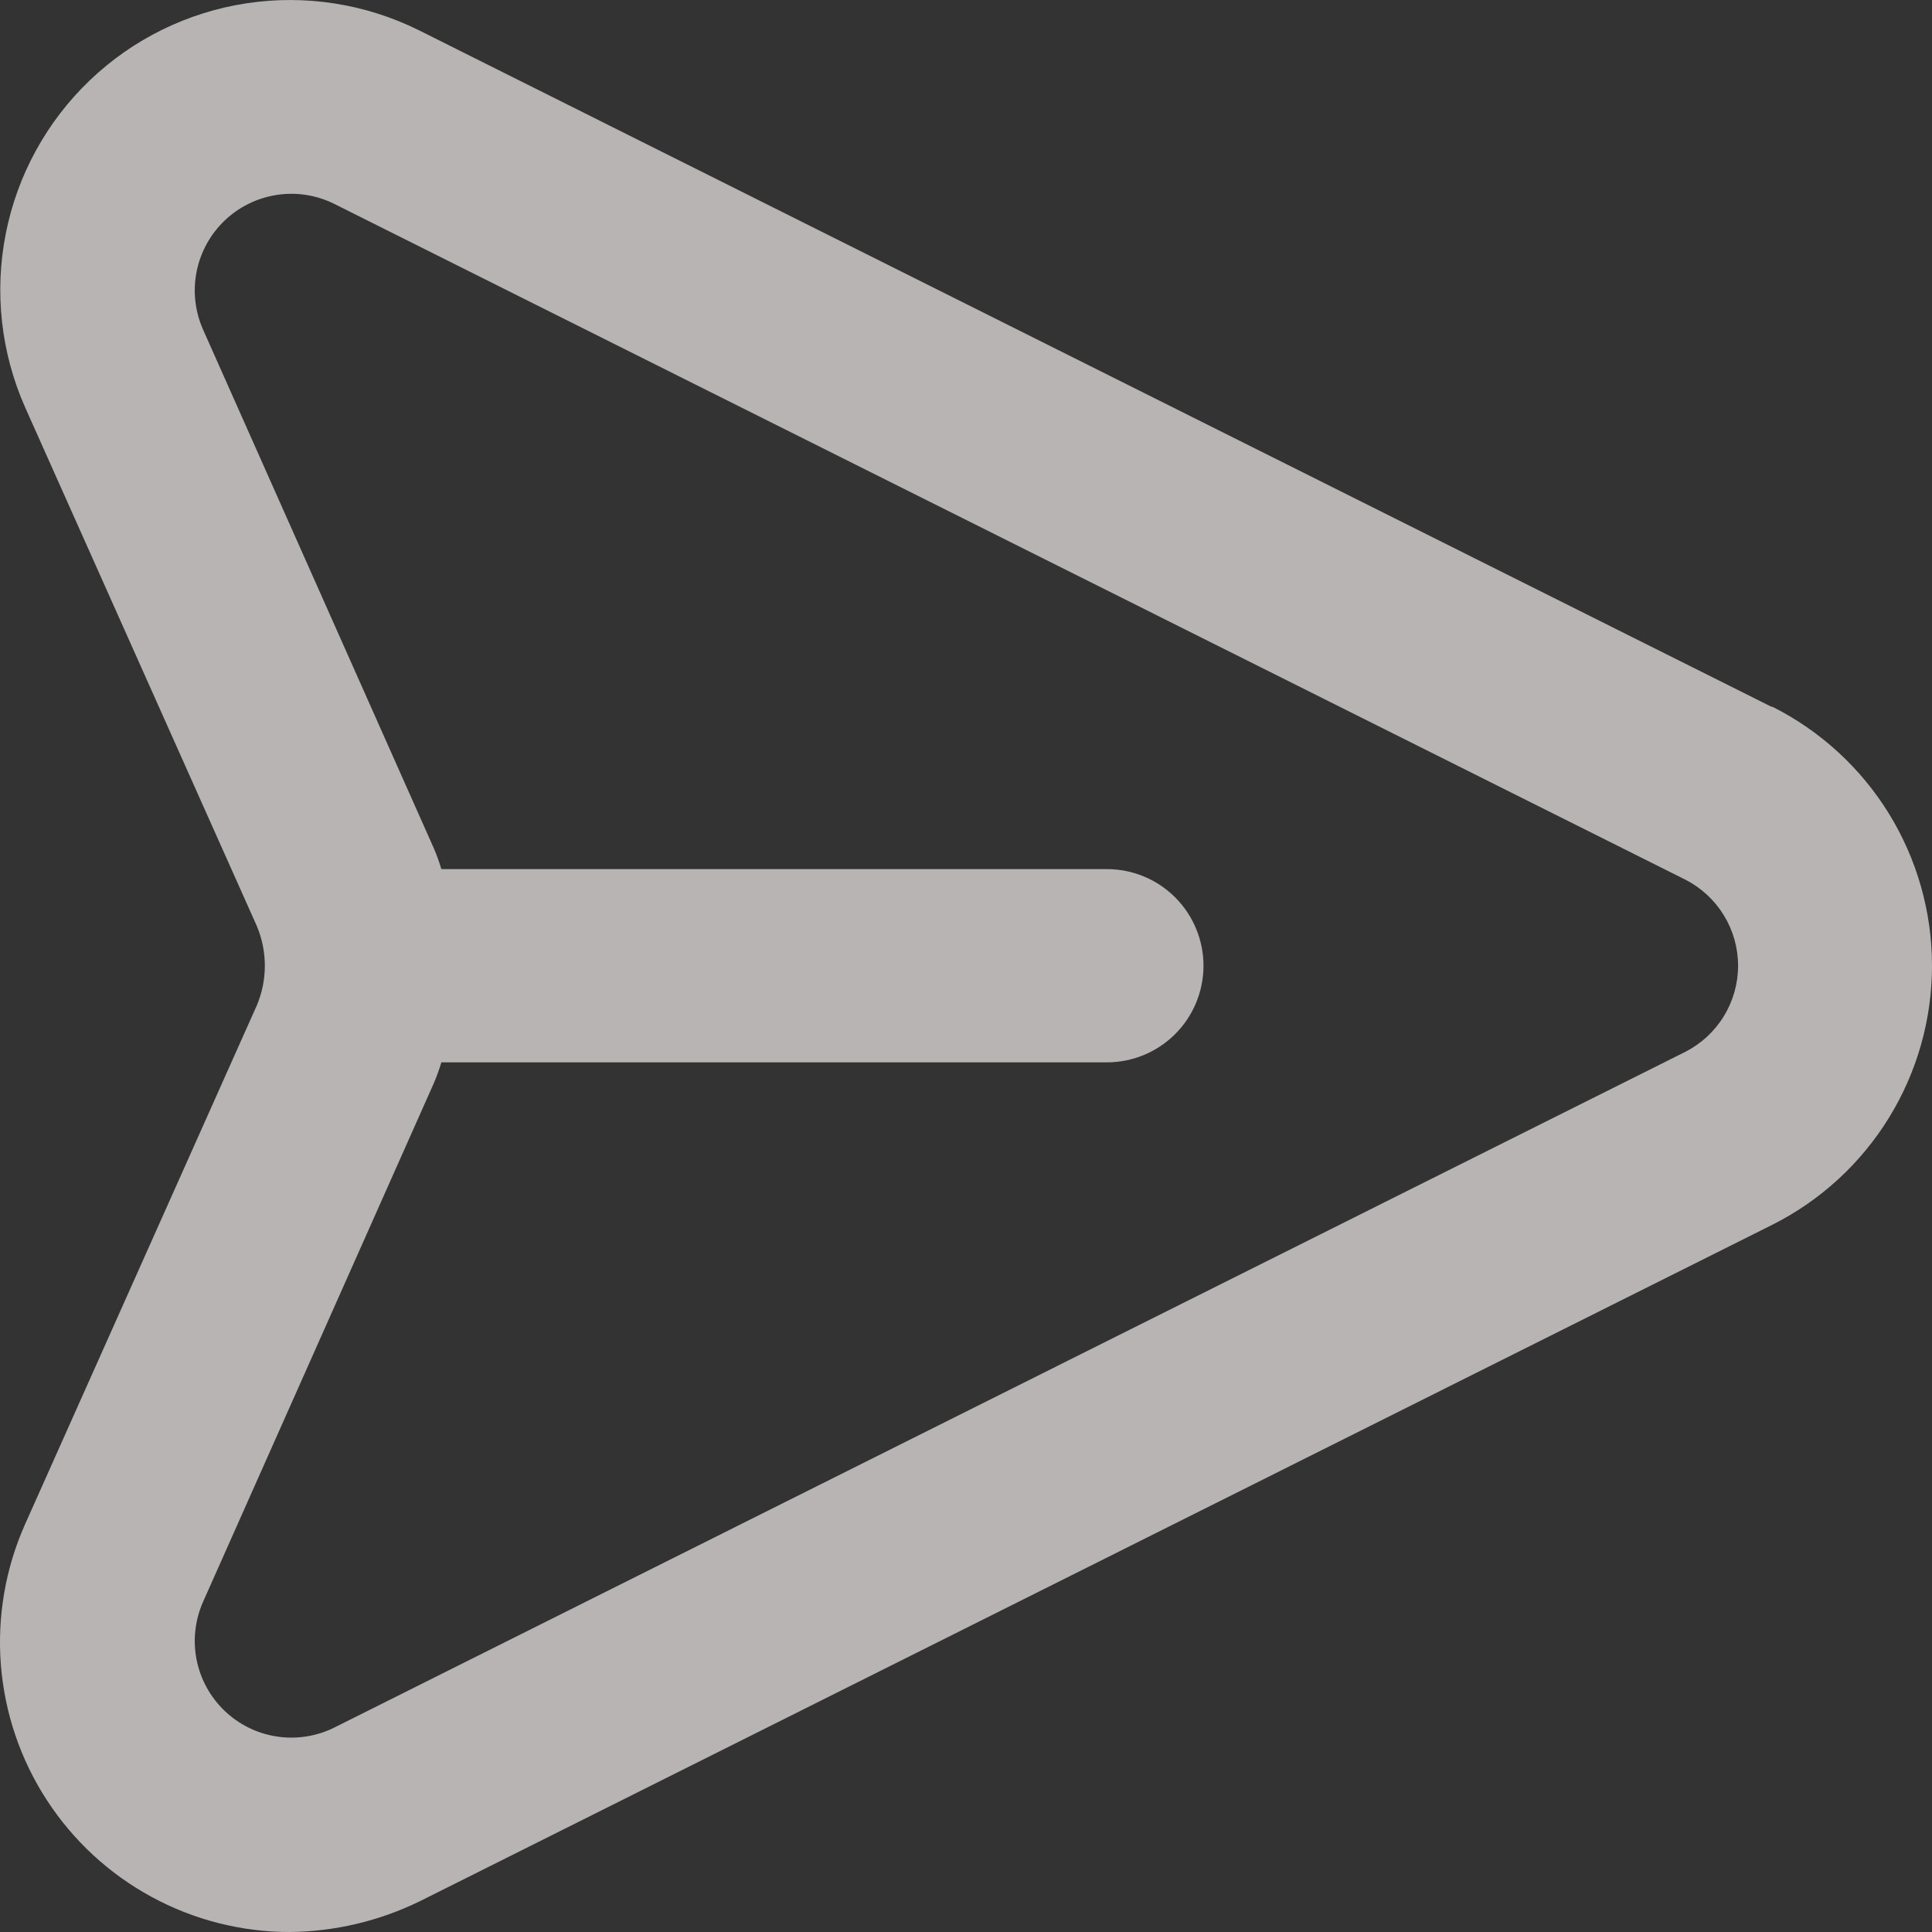 <svg width="40" height="40" viewBox="0 0 40 40" fill="none" xmlns="http://www.w3.org/2000/svg">
<rect x="0" y="0" width="40" height="40" fill="#333333" stroke="none"/>
<path d="M36.676 14.633L8.678 0.629C7.573 0.079 6.325 -0.117 5.105 0.068C3.885 0.253 2.751 0.81 1.859 1.663C0.967 2.516 0.359 3.624 0.12 4.835C-0.12 6.046 0.019 7.302 0.519 8.431L5.318 19.174C5.427 19.434 5.483 19.713 5.483 19.994C5.483 20.276 5.427 20.555 5.318 20.814L0.519 31.558C0.112 32.471 -0.06 33.472 0.018 34.469C0.097 35.466 0.423 36.428 0.968 37.267C1.512 38.105 2.257 38.795 3.136 39.272C4.015 39.75 4.998 40 5.998 40C6.935 39.991 7.857 39.772 8.698 39.36L36.697 25.356C37.69 24.856 38.525 24.09 39.108 23.143C39.691 22.197 40 21.106 40 19.994C40 18.882 39.691 17.792 39.108 16.845C38.525 15.899 37.69 15.133 36.697 14.633H36.676ZM34.897 21.775L6.898 35.779C6.531 35.955 6.118 36.015 5.715 35.95C5.312 35.886 4.939 35.699 4.645 35.416C4.352 35.133 4.151 34.767 4.071 34.367C3.991 33.967 4.036 33.552 4.198 33.178L8.978 22.435C9.04 22.291 9.093 22.145 9.138 21.995H22.917C23.448 21.995 23.956 21.784 24.331 21.409C24.706 21.034 24.917 20.525 24.917 19.994C24.917 19.464 24.706 18.955 24.331 18.58C23.956 18.204 23.448 17.994 22.917 17.994H9.138C9.093 17.844 9.04 17.697 8.978 17.554L4.198 6.81C4.036 6.436 3.991 6.021 4.071 5.621C4.151 5.221 4.352 4.855 4.645 4.572C4.939 4.289 5.312 4.103 5.715 4.038C6.118 3.973 6.531 4.033 6.898 4.21L34.897 18.214C35.224 18.382 35.499 18.637 35.691 18.951C35.883 19.265 35.985 19.626 35.985 19.994C35.985 20.363 35.883 20.724 35.691 21.038C35.499 21.352 35.224 21.607 34.897 21.775Z" fill="#FFF9F9" fill-opacity="0.65"/>
</svg>
